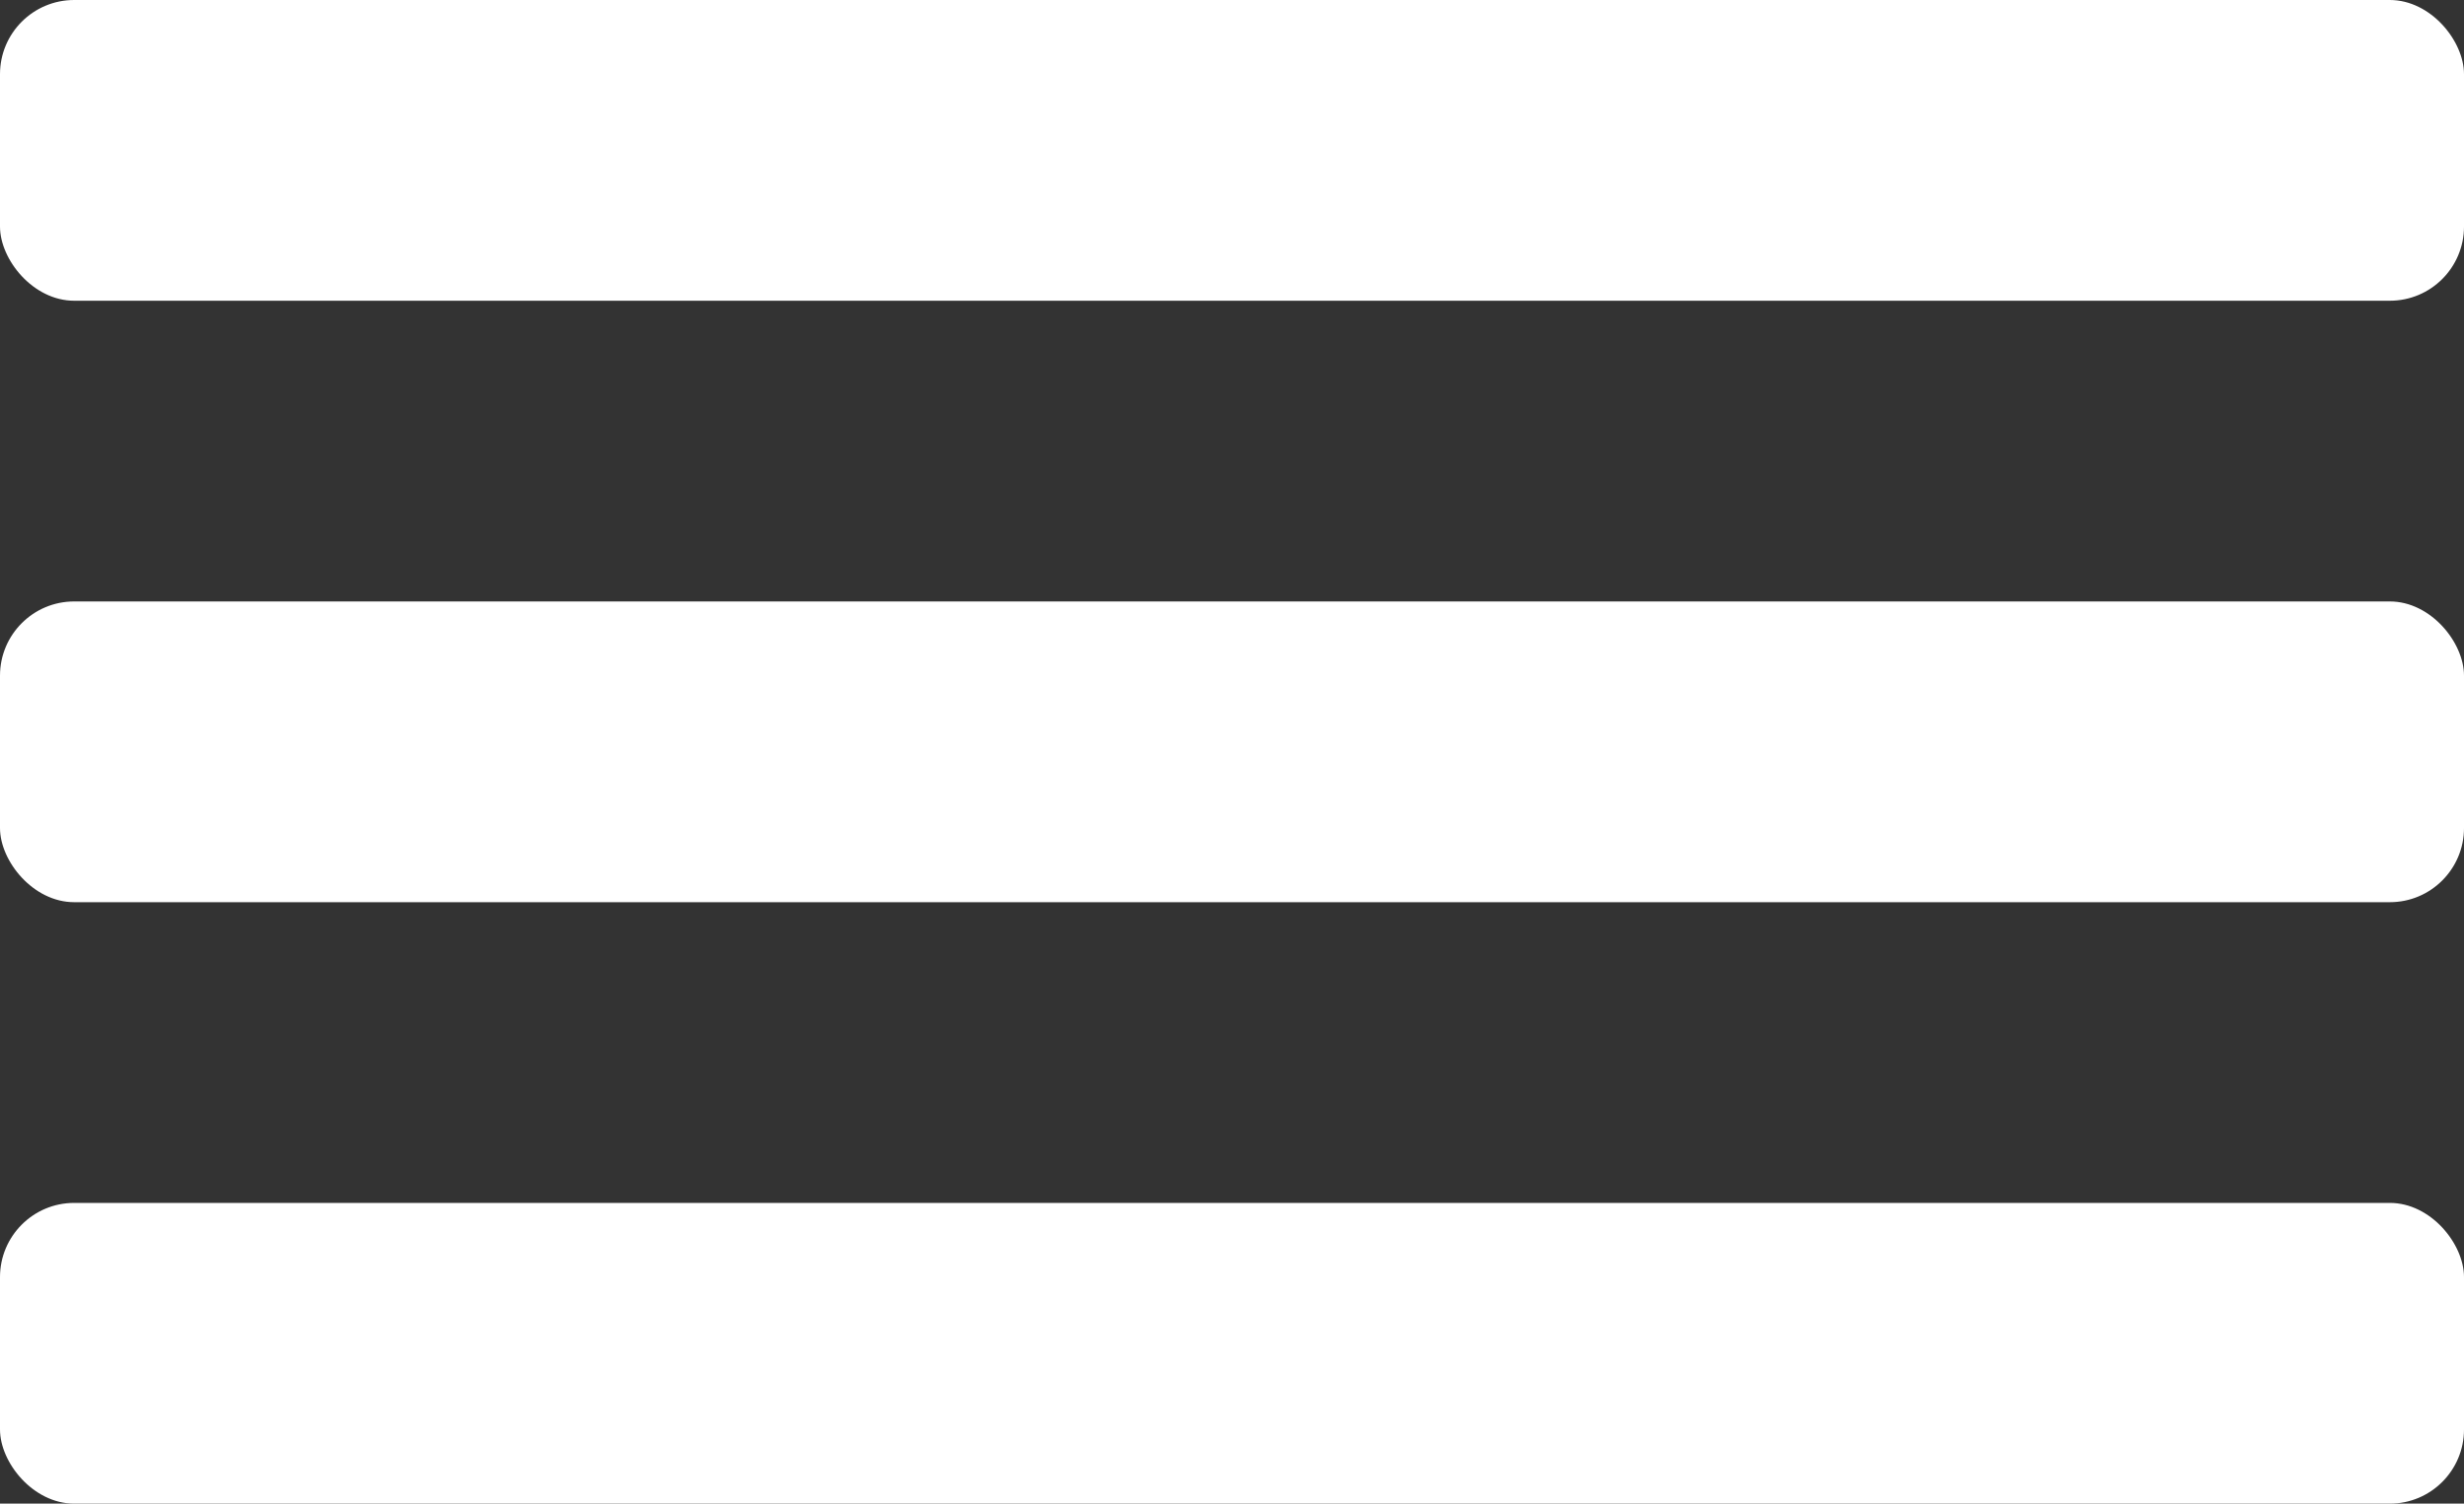<svg xmlns="http://www.w3.org/2000/svg" viewBox="0 0 24.58 15"><rect x="0" y="0" width="24.58" height="15" fill="#333333" stroke="none"/><defs><style>.cls-1{fill:#fff;}</style></defs><title>menu-movil-bio</title><g id="Capa_2" data-name="Capa 2"><g id="M.Cabecera"><rect class="cls-1" width="24.58" height="3" rx="0.74"/><rect class="cls-1" y="6" width="24.58" height="3" rx="0.74"/><rect class="cls-1" y="12" width="24.58" height="3" rx="0.74"/></g></g></svg>